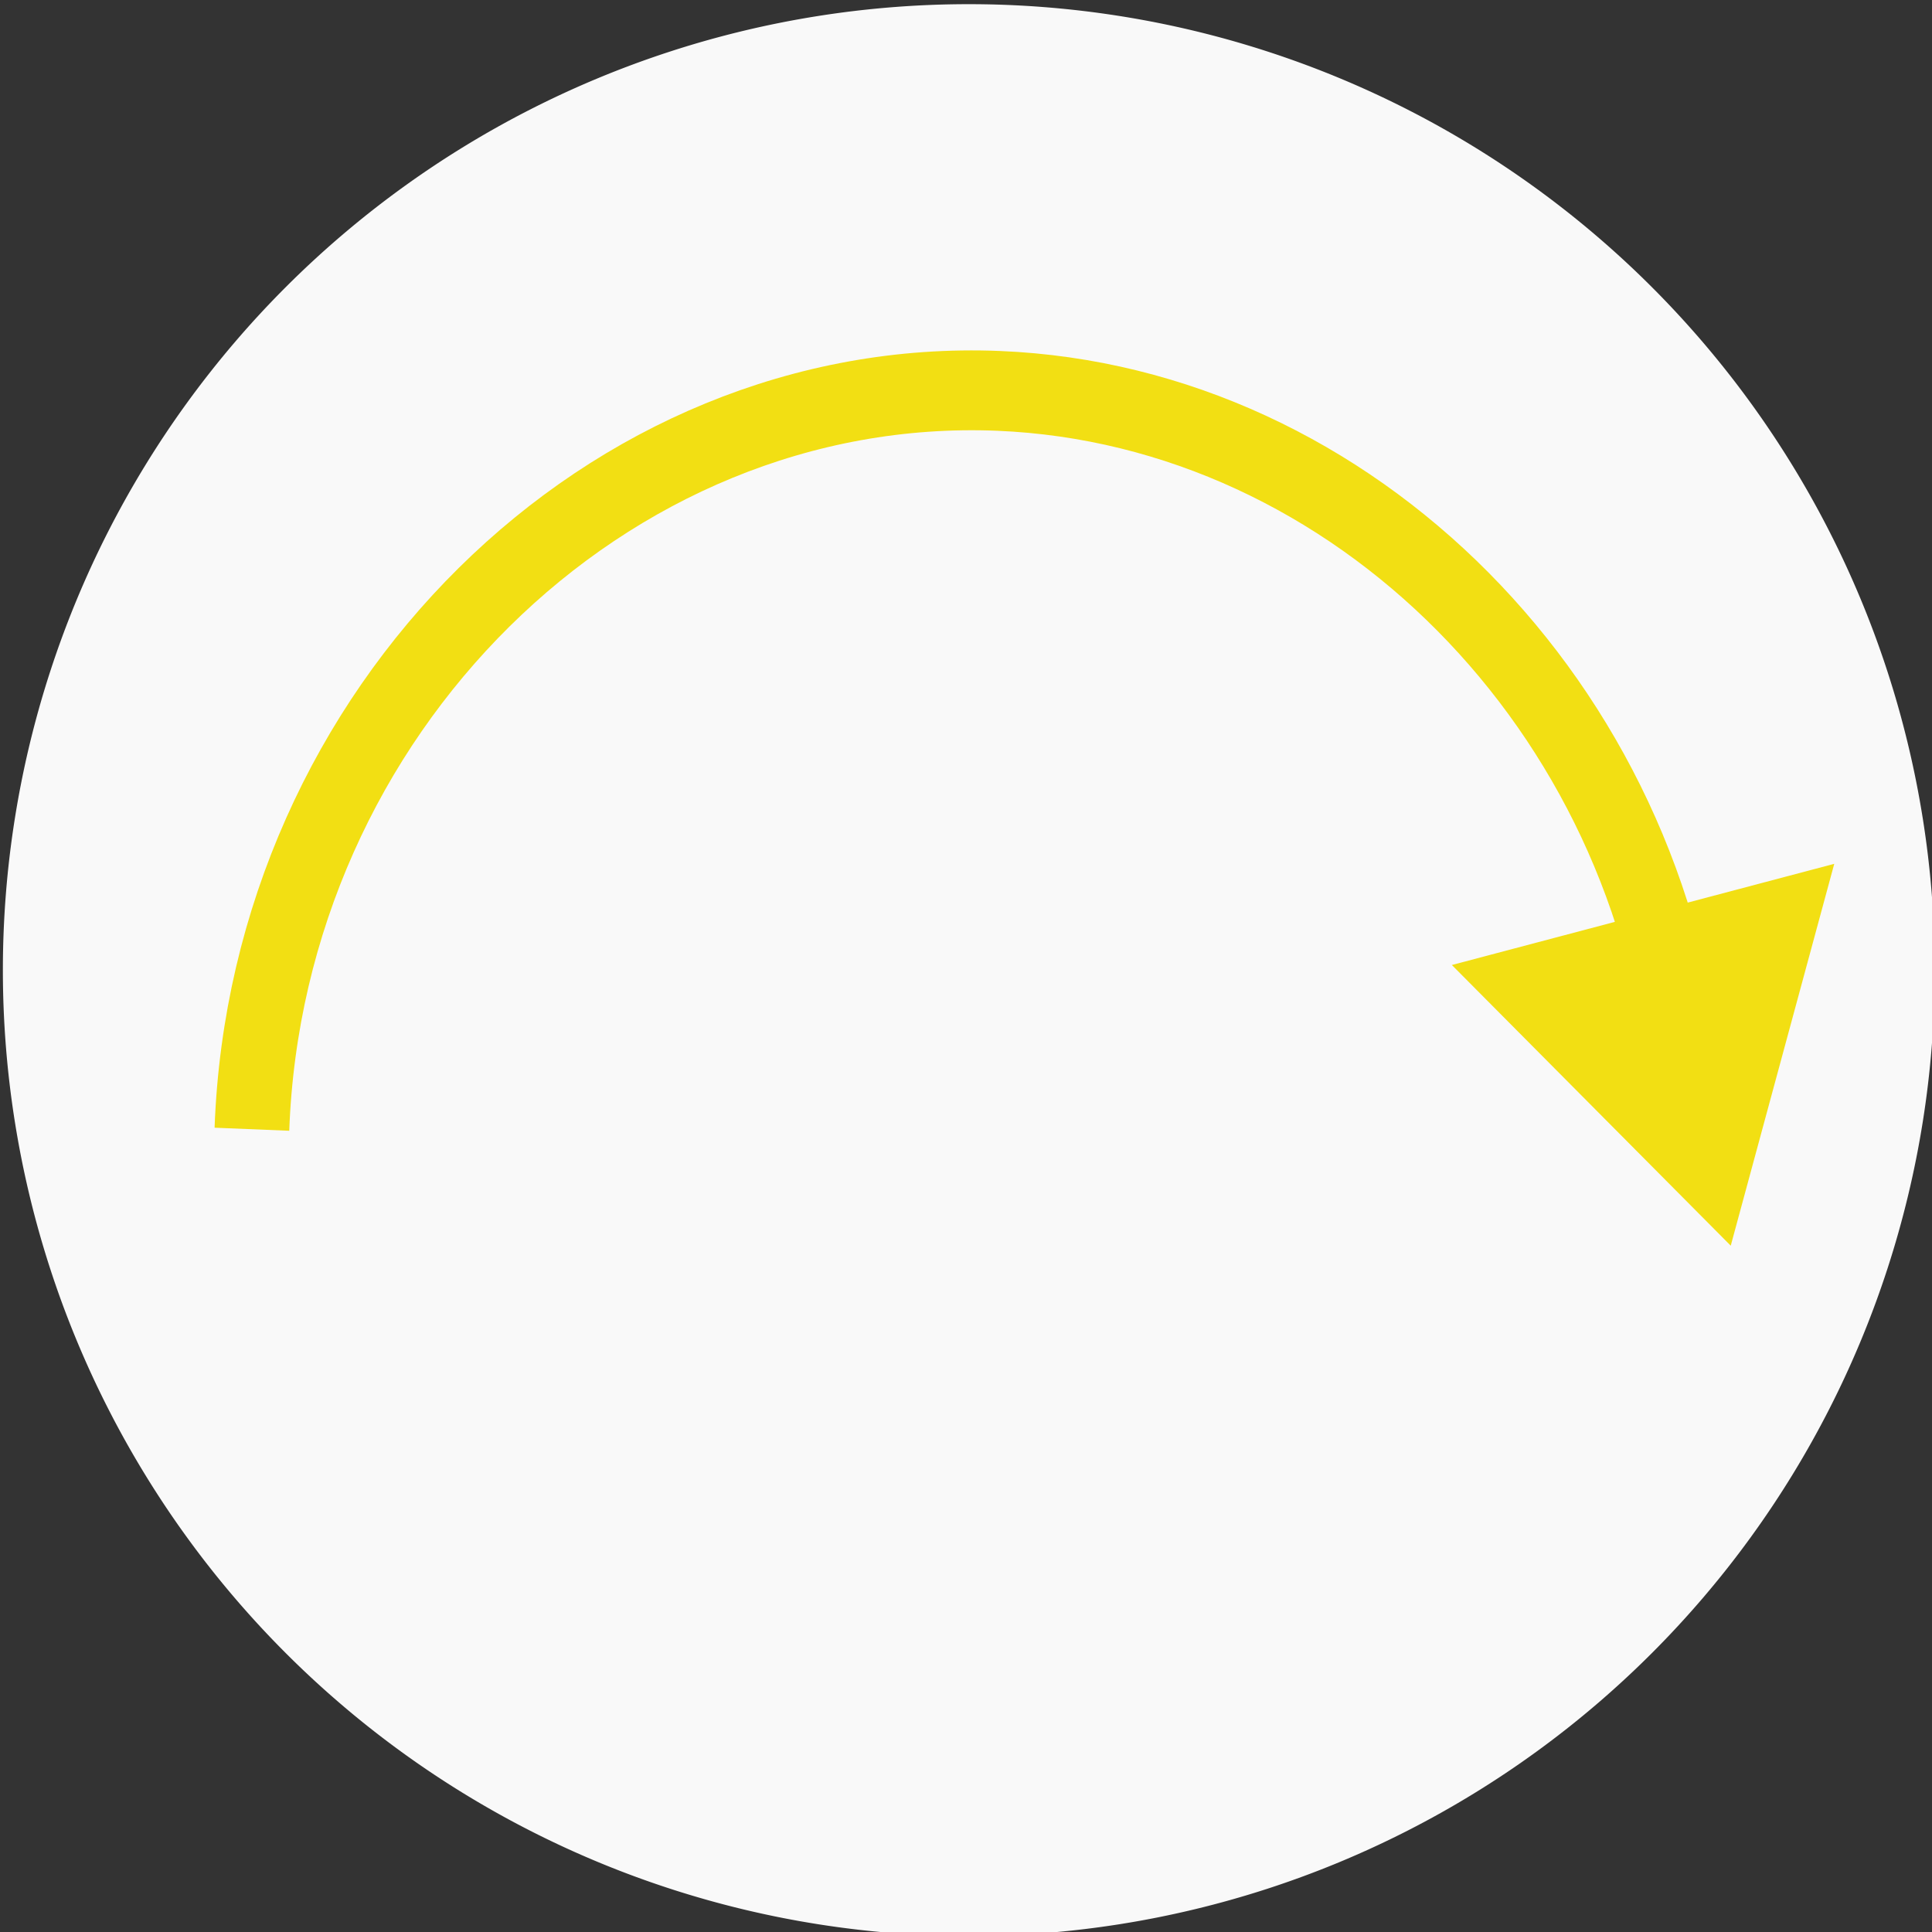<?xml version="1.0" encoding="UTF-8" standalone="no"?>
<svg
   xmlns:dc="http://purl.org/dc/elements/1.1/"
   xmlns:cc="http://creativecommons.org/ns#"
   xmlns:rdf="http://www.w3.org/1999/02/22-rdf-syntax-ns#"
   xmlns:svg="http://www.w3.org/2000/svg"
   xmlns="http://www.w3.org/2000/svg"
   id="svg2993"
   height="30"
   width="30"
   version="1.1">
  <rect width="100%" height="100%" fill="#333333" stroke="none"/>
  <defs
     id="defs2995" />
  <g
     transform="matrix(1.881,0,0,1.881,-0.04,-0.033)"
     id="g2985">
    <g
       id="g4183">
      <path
         d="m 15.993,8.026 a 7.974,7.974 0 1 1 -15.948,0 7.974,7.974 0 1 1 15.948,0 z"
         id="path3003"
         style="fill:#f9f9f9;fill-opacity:1;stroke:none" />
      <g
         id="g4179">
        <path
           transform="matrix(0.345,-1.183,1.107,0.368,-3.63,16.116)"
           d="M 6.69,3.092 C 9.383,2.366 12.24,4.011 12.966,6.704 13.624,9.148 12.337,11.778 10.004,12.757"
           id="path4175"
           style="fill:none;fill-rule:evenodd;stroke:#f2df13;stroke-width:0.532px;stroke-linecap:butt;stroke-linejoin:miter;stroke-opacity:1" />
        <path
           transform="matrix(0.993,-0.121,0.121,0.993,-0.926,1.741)"
           d="M 14.473,7.964 13.937,9.283 13.063,8.159 Z"
           id="path4177"
           style="fill:#ff0000;fill-opacity:1;stroke:#f2df13;stroke-width:1.063;stroke-linecap:round;stroke-miterlimit:4;stroke-dasharray:none;stroke-opacity:1" />
      </g>
    </g>
  </g>
</svg>
